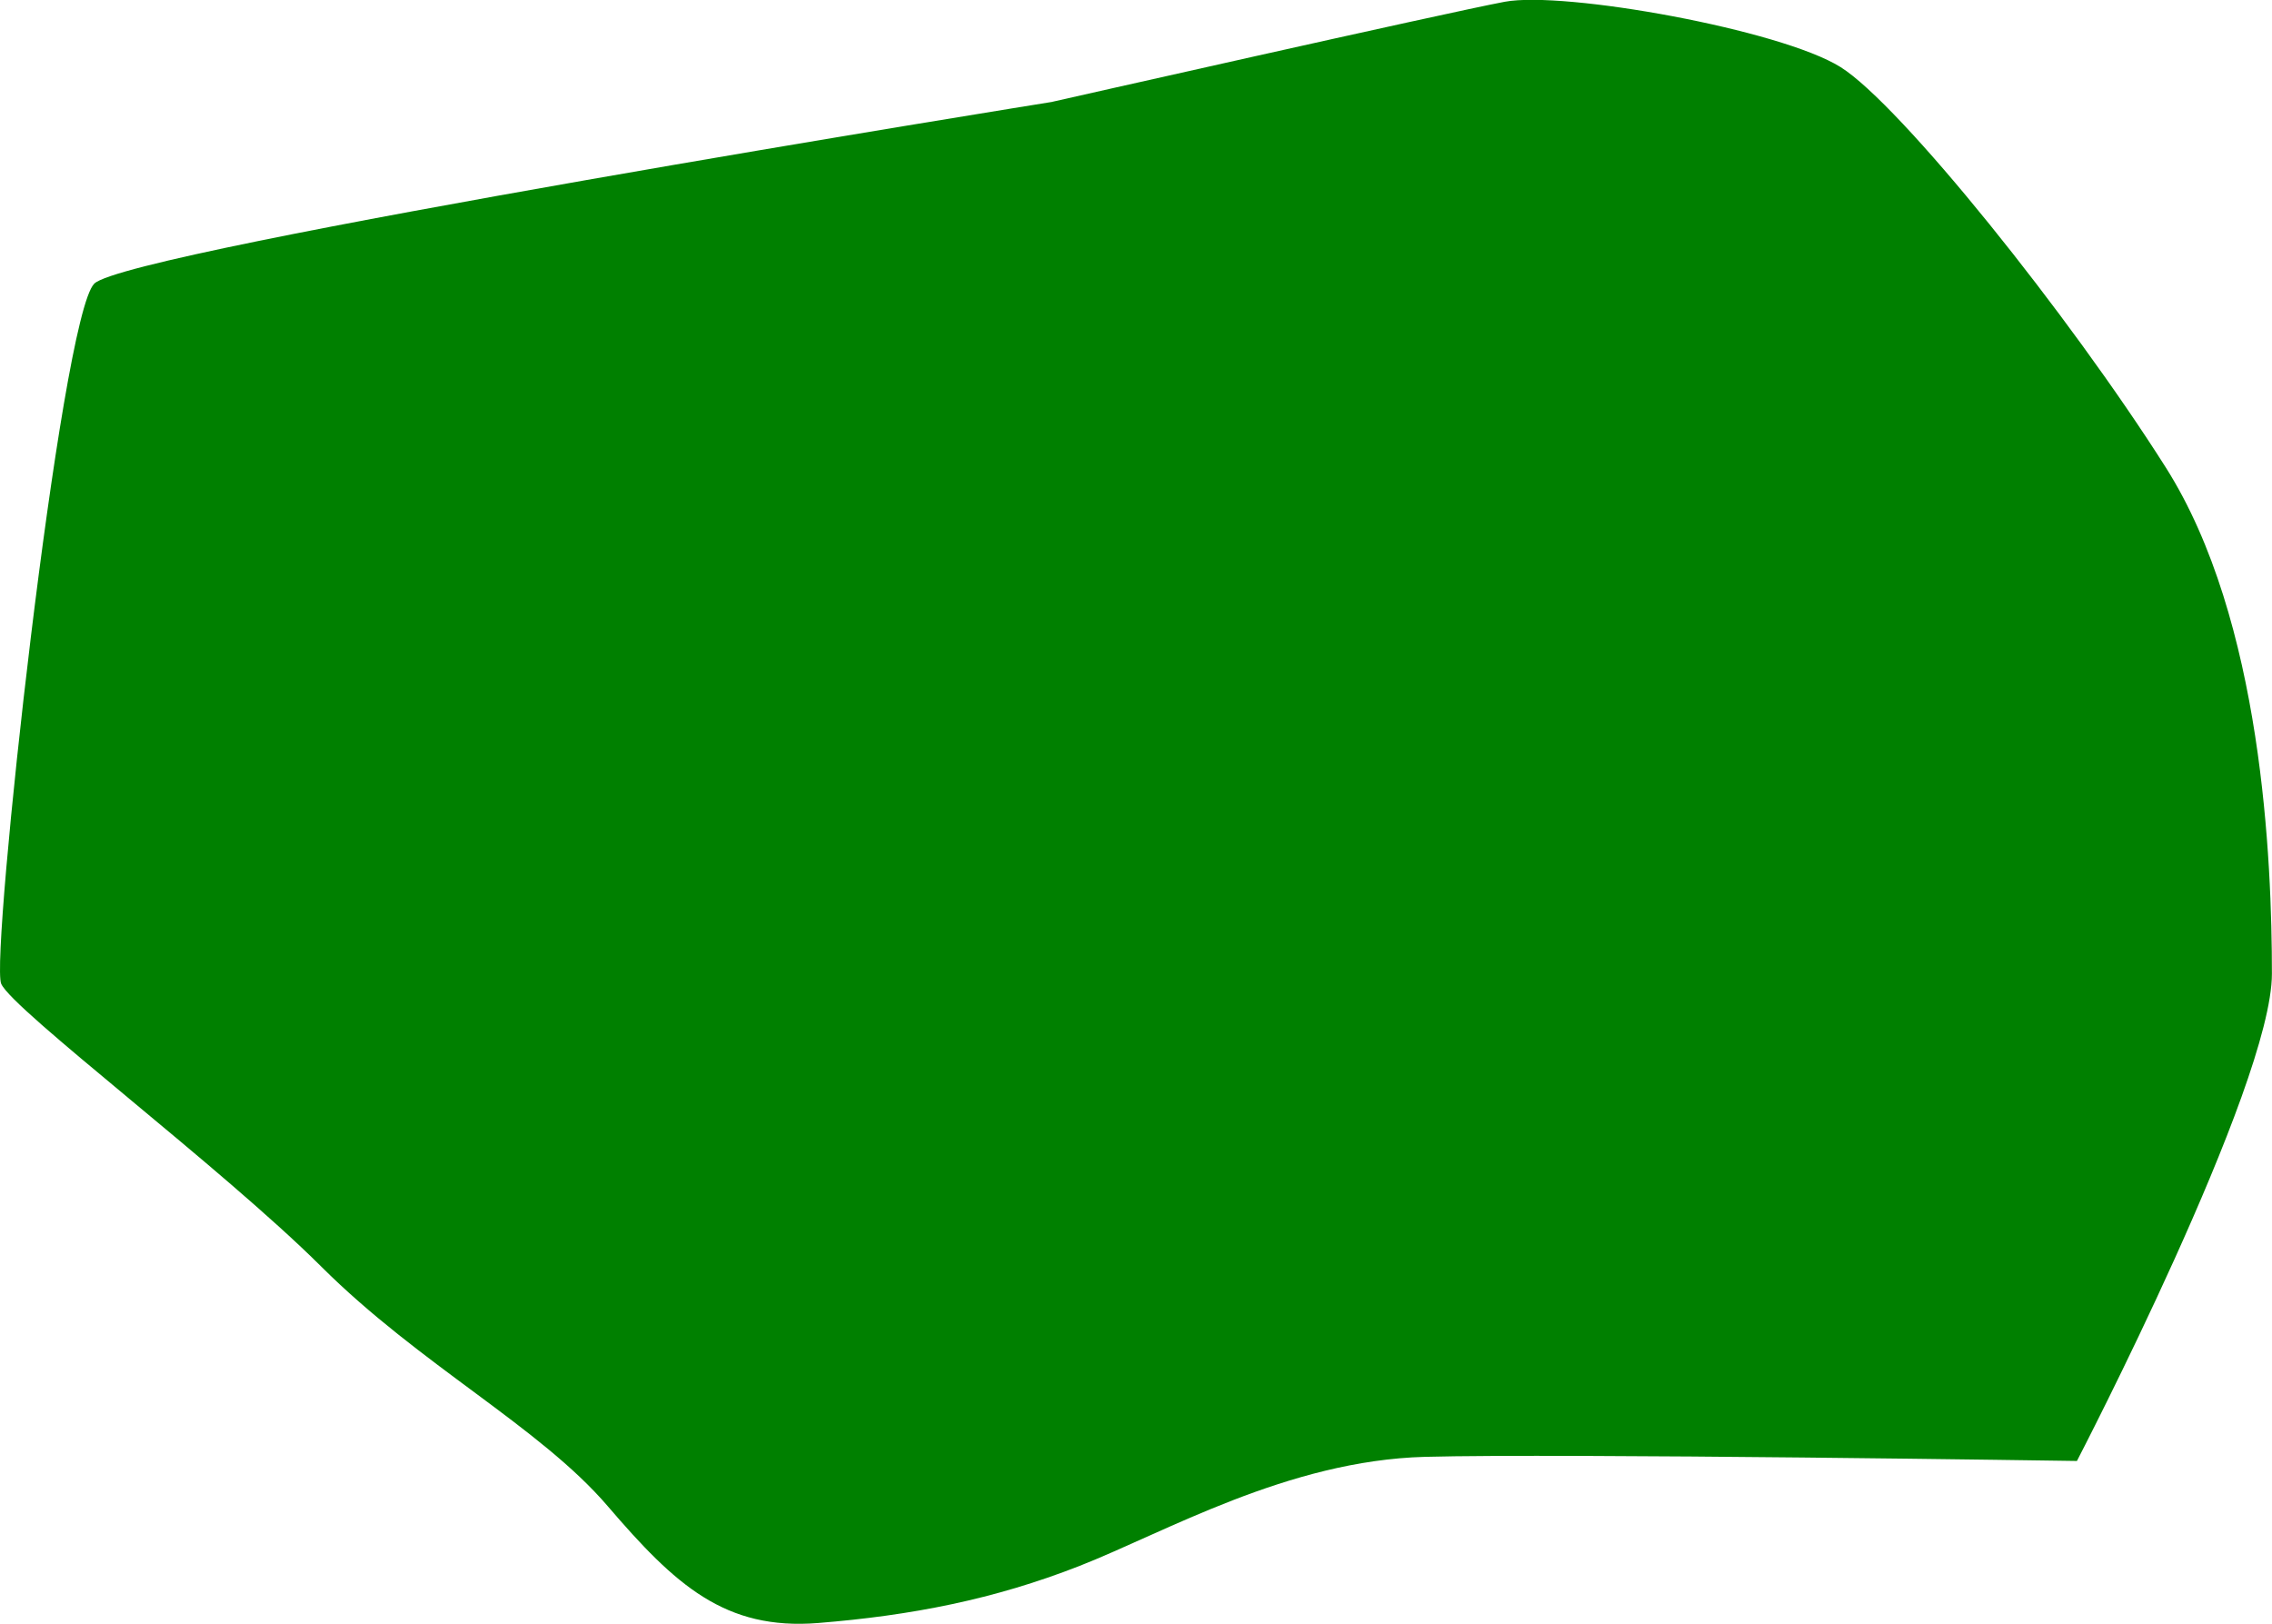 <?xml version="1.0" encoding="UTF-8" standalone="no"?>
<!-- Created with Inkscape (http://www.inkscape.org/) -->

<svg
   version="1.1"
   id="svg1"
   width="26.975"
   height="19.281"
   viewBox="0 0 26.975 19.281"
   sodipodi:docname="cells_crop.svg"
   inkscape:version="1.3.2 (091e20ef0f, 2023-11-25)"
   xmlns:inkscape="http://www.inkscape.org/namespaces/inkscape"
   xmlns:sodipodi="http://sodipodi.sourceforge.net/DTD/sodipodi-0.dtd"
   xmlns="http://www.w3.org/2000/svg"
   xmlns:svg="http://www.w3.org/2000/svg">
  <defs
     id="defs1" />
  <sodipodi:namedview
     id="namedview1"
     pagecolor="#ffffff"
     bordercolor="#000000"
     borderopacity="0.25"
     inkscape:showpageshadow="2"
     inkscape:pageopacity="0.0"
     inkscape:pagecheckerboard="0"
     inkscape:deskcolor="#d1d1d1"
     showguides="true"
     inkscape:zoom="1"
     inkscape:cx="246"
     inkscape:cy="97"
     inkscape:window-width="1920"
     inkscape:window-height="1016"
     inkscape:window-x="0"
     inkscape:window-y="27"
     inkscape:window-maximized="1"
     inkscape:current-layer="g1">
    <sodipodi:guide
       position="-228.239,772.056"
       orientation="1,0"
       id="guide1"
       inkscape:locked="false" />
    <sodipodi:guide
       position="307.798,889.746"
       orientation="0,-1"
       id="guide2"
       inkscape:locked="false" />
    <sodipodi:guide
       position="195.675,543.342"
       orientation="0,-1"
       id="guide3"
       inkscape:locked="false" />
    <sodipodi:guide
       position="329.675,968.342"
       orientation="1,0"
       id="guide4"
       inkscape:locked="false" />
  </sodipodi:namedview>
  <g
     inkscape:groupmode="layer"
     inkscape:label="Image"
     id="g1"
     transform="translate(-556.325,-543.342)">
    <path
       style="fill:#008000;stroke-width:3.09;stroke-linejoin:round"
       d="m 568.822,544.551 c 0,0 -10.978,1.759 -11.378,2.159 -0.4,0.4 -1.237,8.003 -1.105,8.312 0.133,0.309 2.627,2.189 3.799,3.357 1.172,1.168 2.596,1.905 3.401,2.844 0.805,0.94 1.394,1.477 2.499,1.389 1.105,-0.089 2.086,-0.279 3.102,-0.677 1.016,-0.398 2.476,-1.252 4.103,-1.296 1.628,-0.044 7.741,0.049 7.741,0.049 0,0 2.315,-4.455 2.315,-5.785 0,-1.33 -0.111,-4.198 -1.26,-6.011 -1.149,-1.813 -3.152,-4.31 -3.862,-4.754 -0.71,-0.444 -3.28,-0.907 -3.987,-0.775 -0.707,0.133 -5.368,1.187 -5.368,1.187 z"
       id="path84" />
  </g>
</svg>
